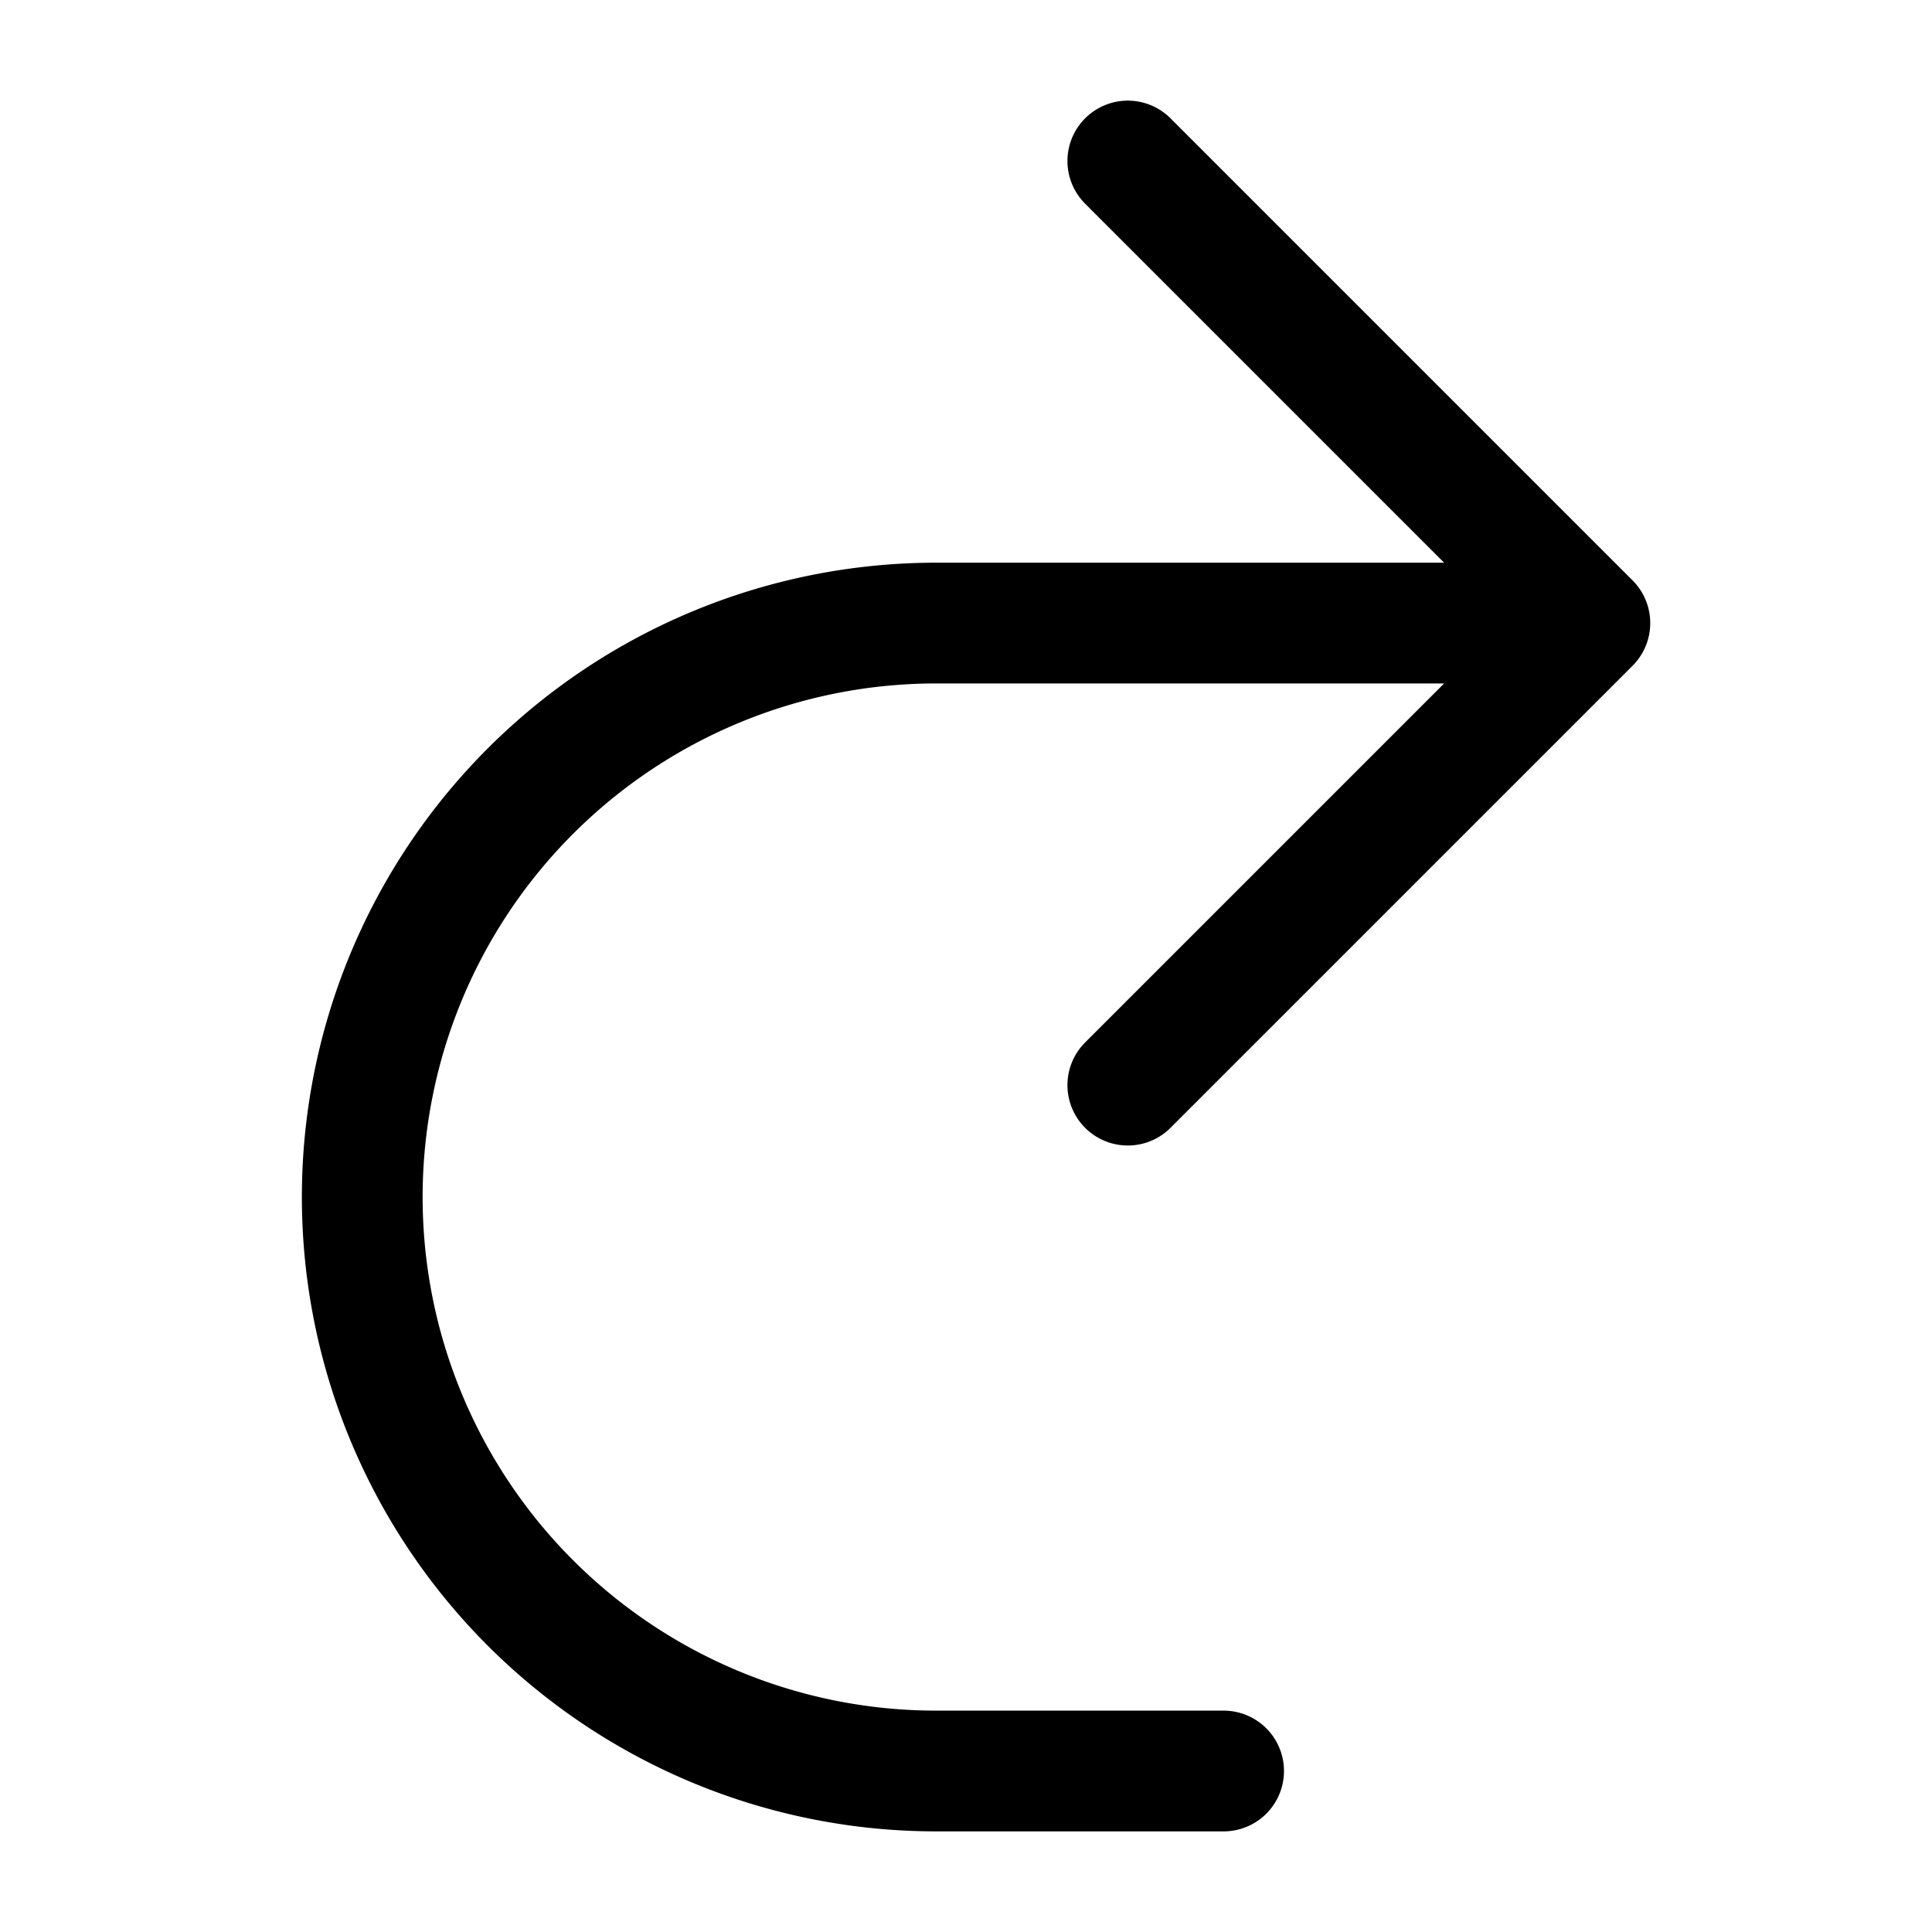 <svg xmlns="http://www.w3.org/2000/svg" viewBox="0 0 24 24" class="licons" fill="none" stroke="currentColor" stroke-width="1.5" stroke-linecap="round" stroke-linejoin="round"><path d="M14.01 13.48l5.74-5.74L14.01 2"/><path d="M18.76 7.74h-7.13a7.13 7.13 0 0 0-7.13 7.13A7.13 7.13 0 0 0 11.63 22h3.57"/></svg>
